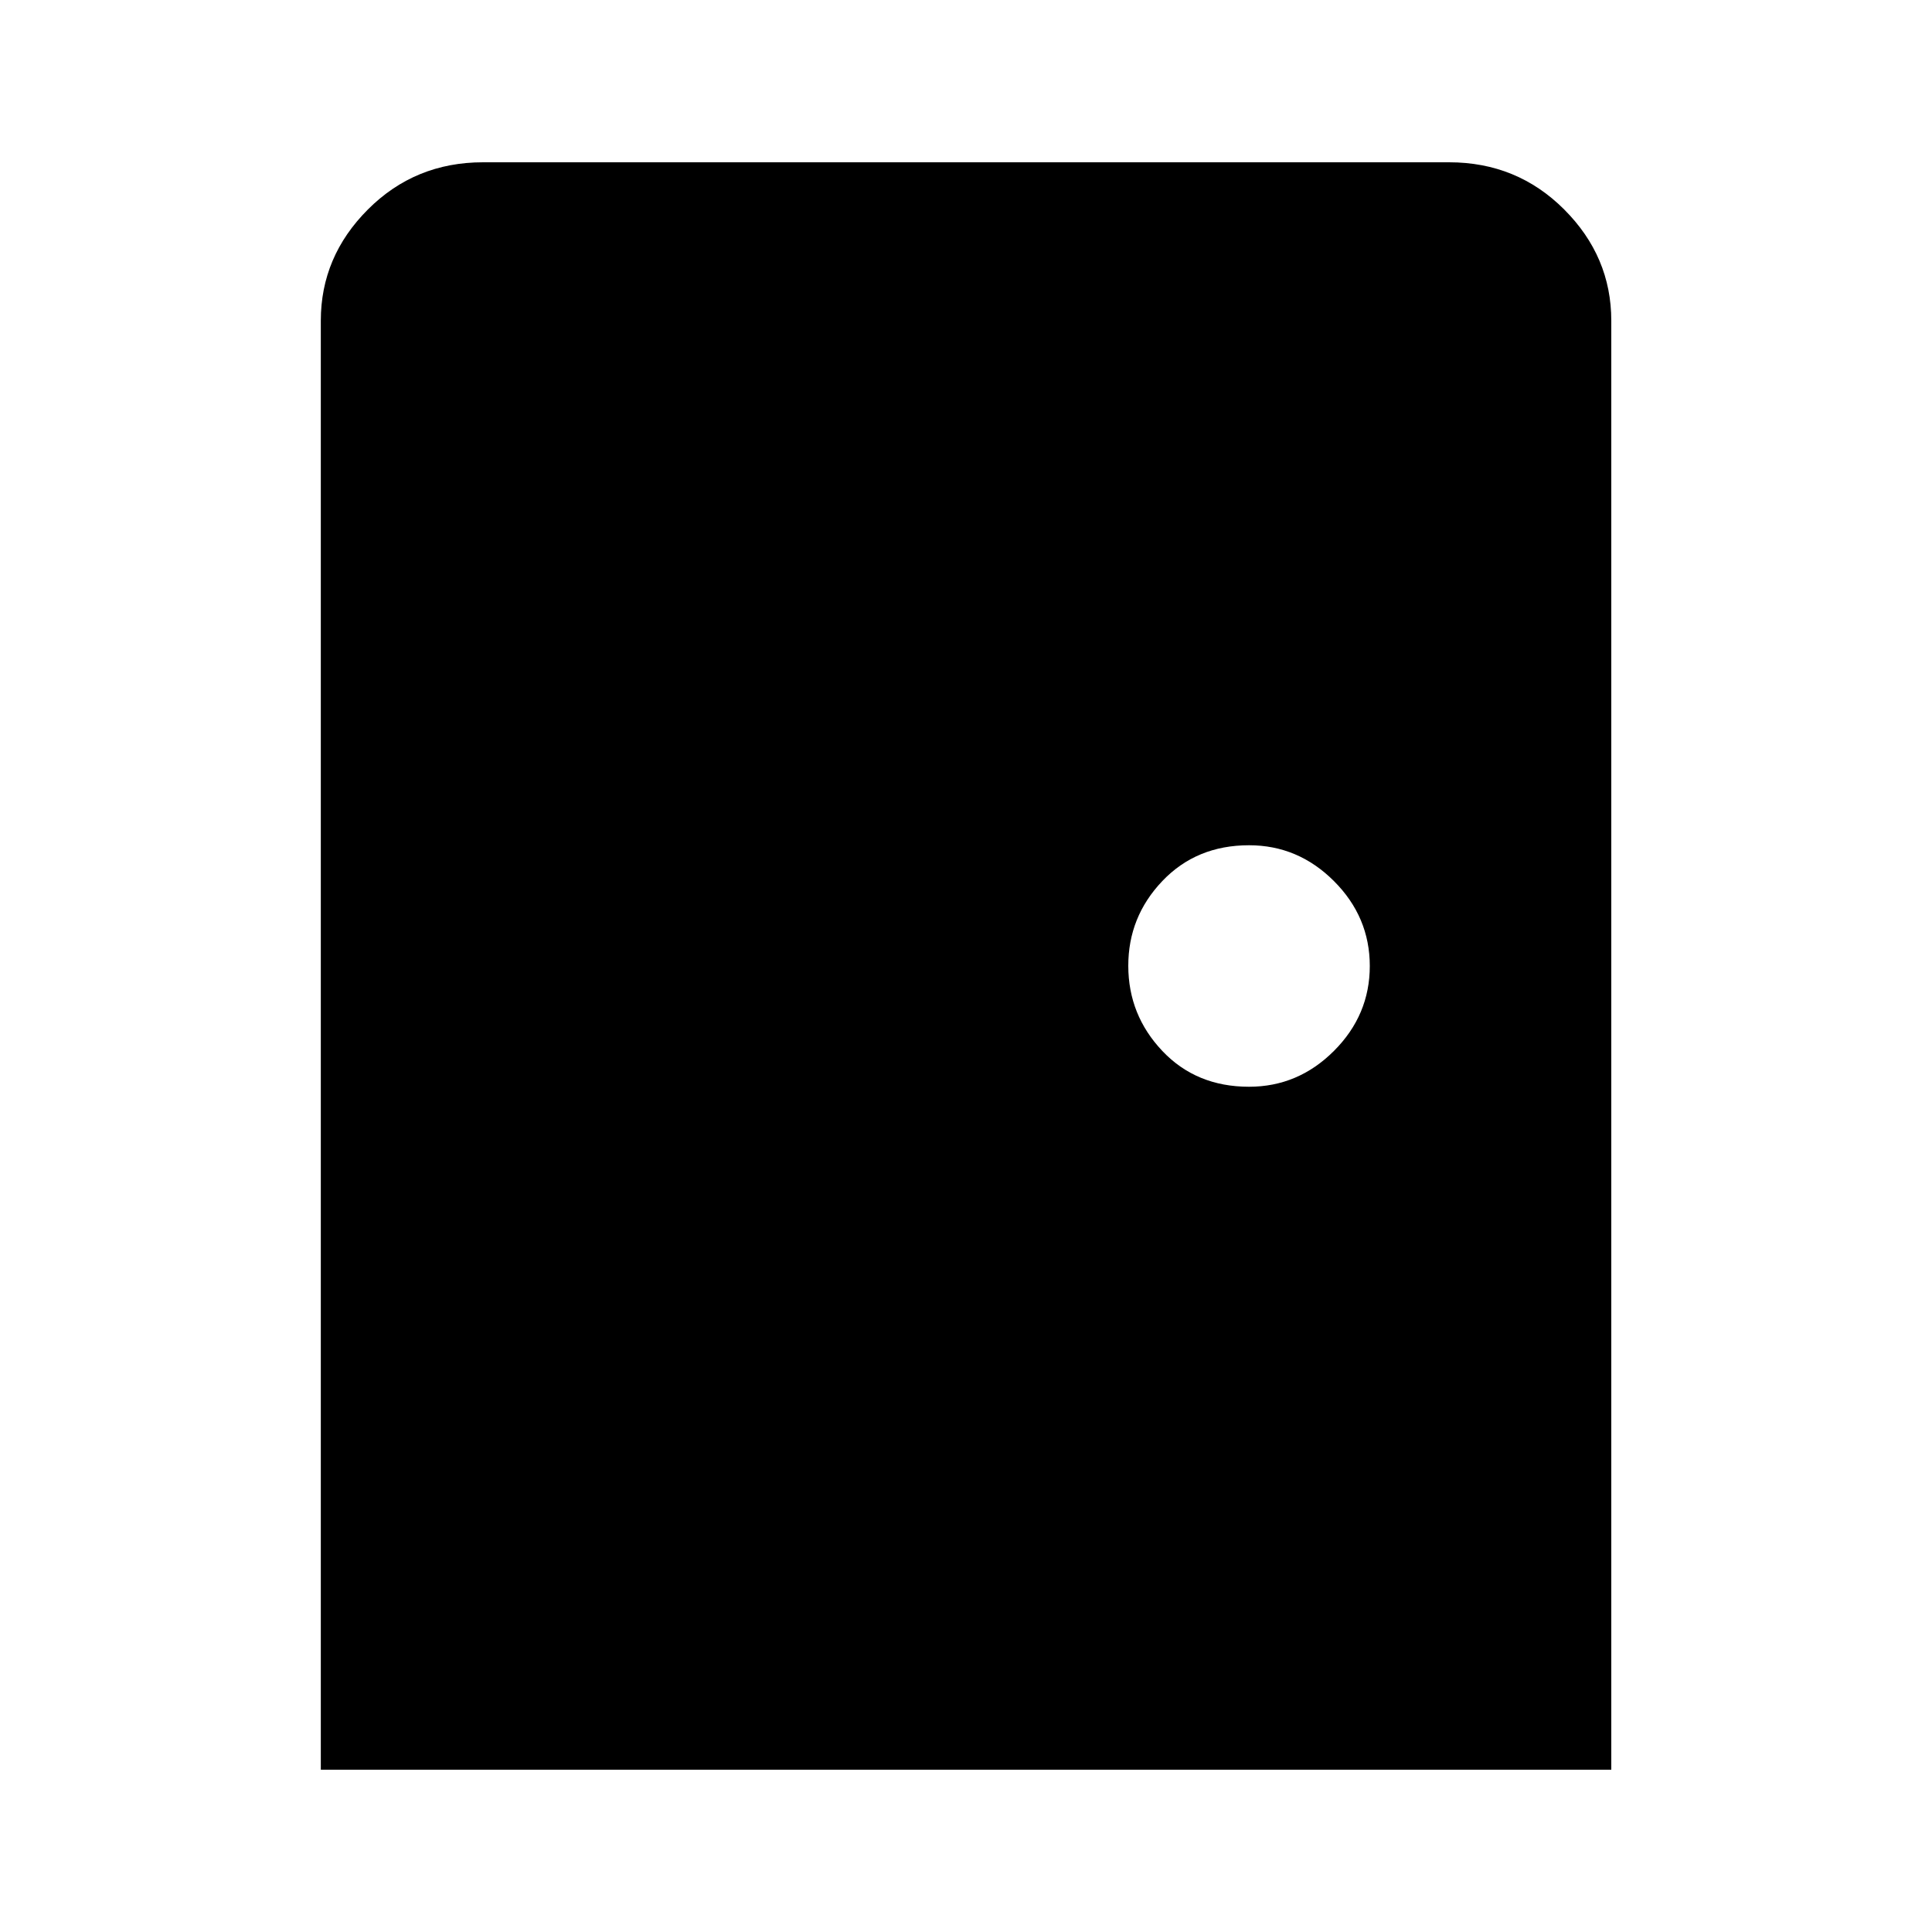 <!-- Generated by IcoMoon.io -->
<svg version="1.1" xmlns="http://www.w3.org/2000/svg" width="20" height="20" viewBox="0 0 20 20">
<title>sensor_door</title>
<path d="M15 1.68h-10q-0.703 0-1.191 0.488t-0.488 1.152v15h13.359v-15q0-0.664-0.488-1.152t-1.191-0.488zM12.93 11.25q-0.547 0-0.898-0.371t-0.352-0.879 0.352-0.879 0.898-0.371q0.508 0 0.879 0.371t0.371 0.879-0.371 0.879-0.879 0.371z"></path>
</svg>
